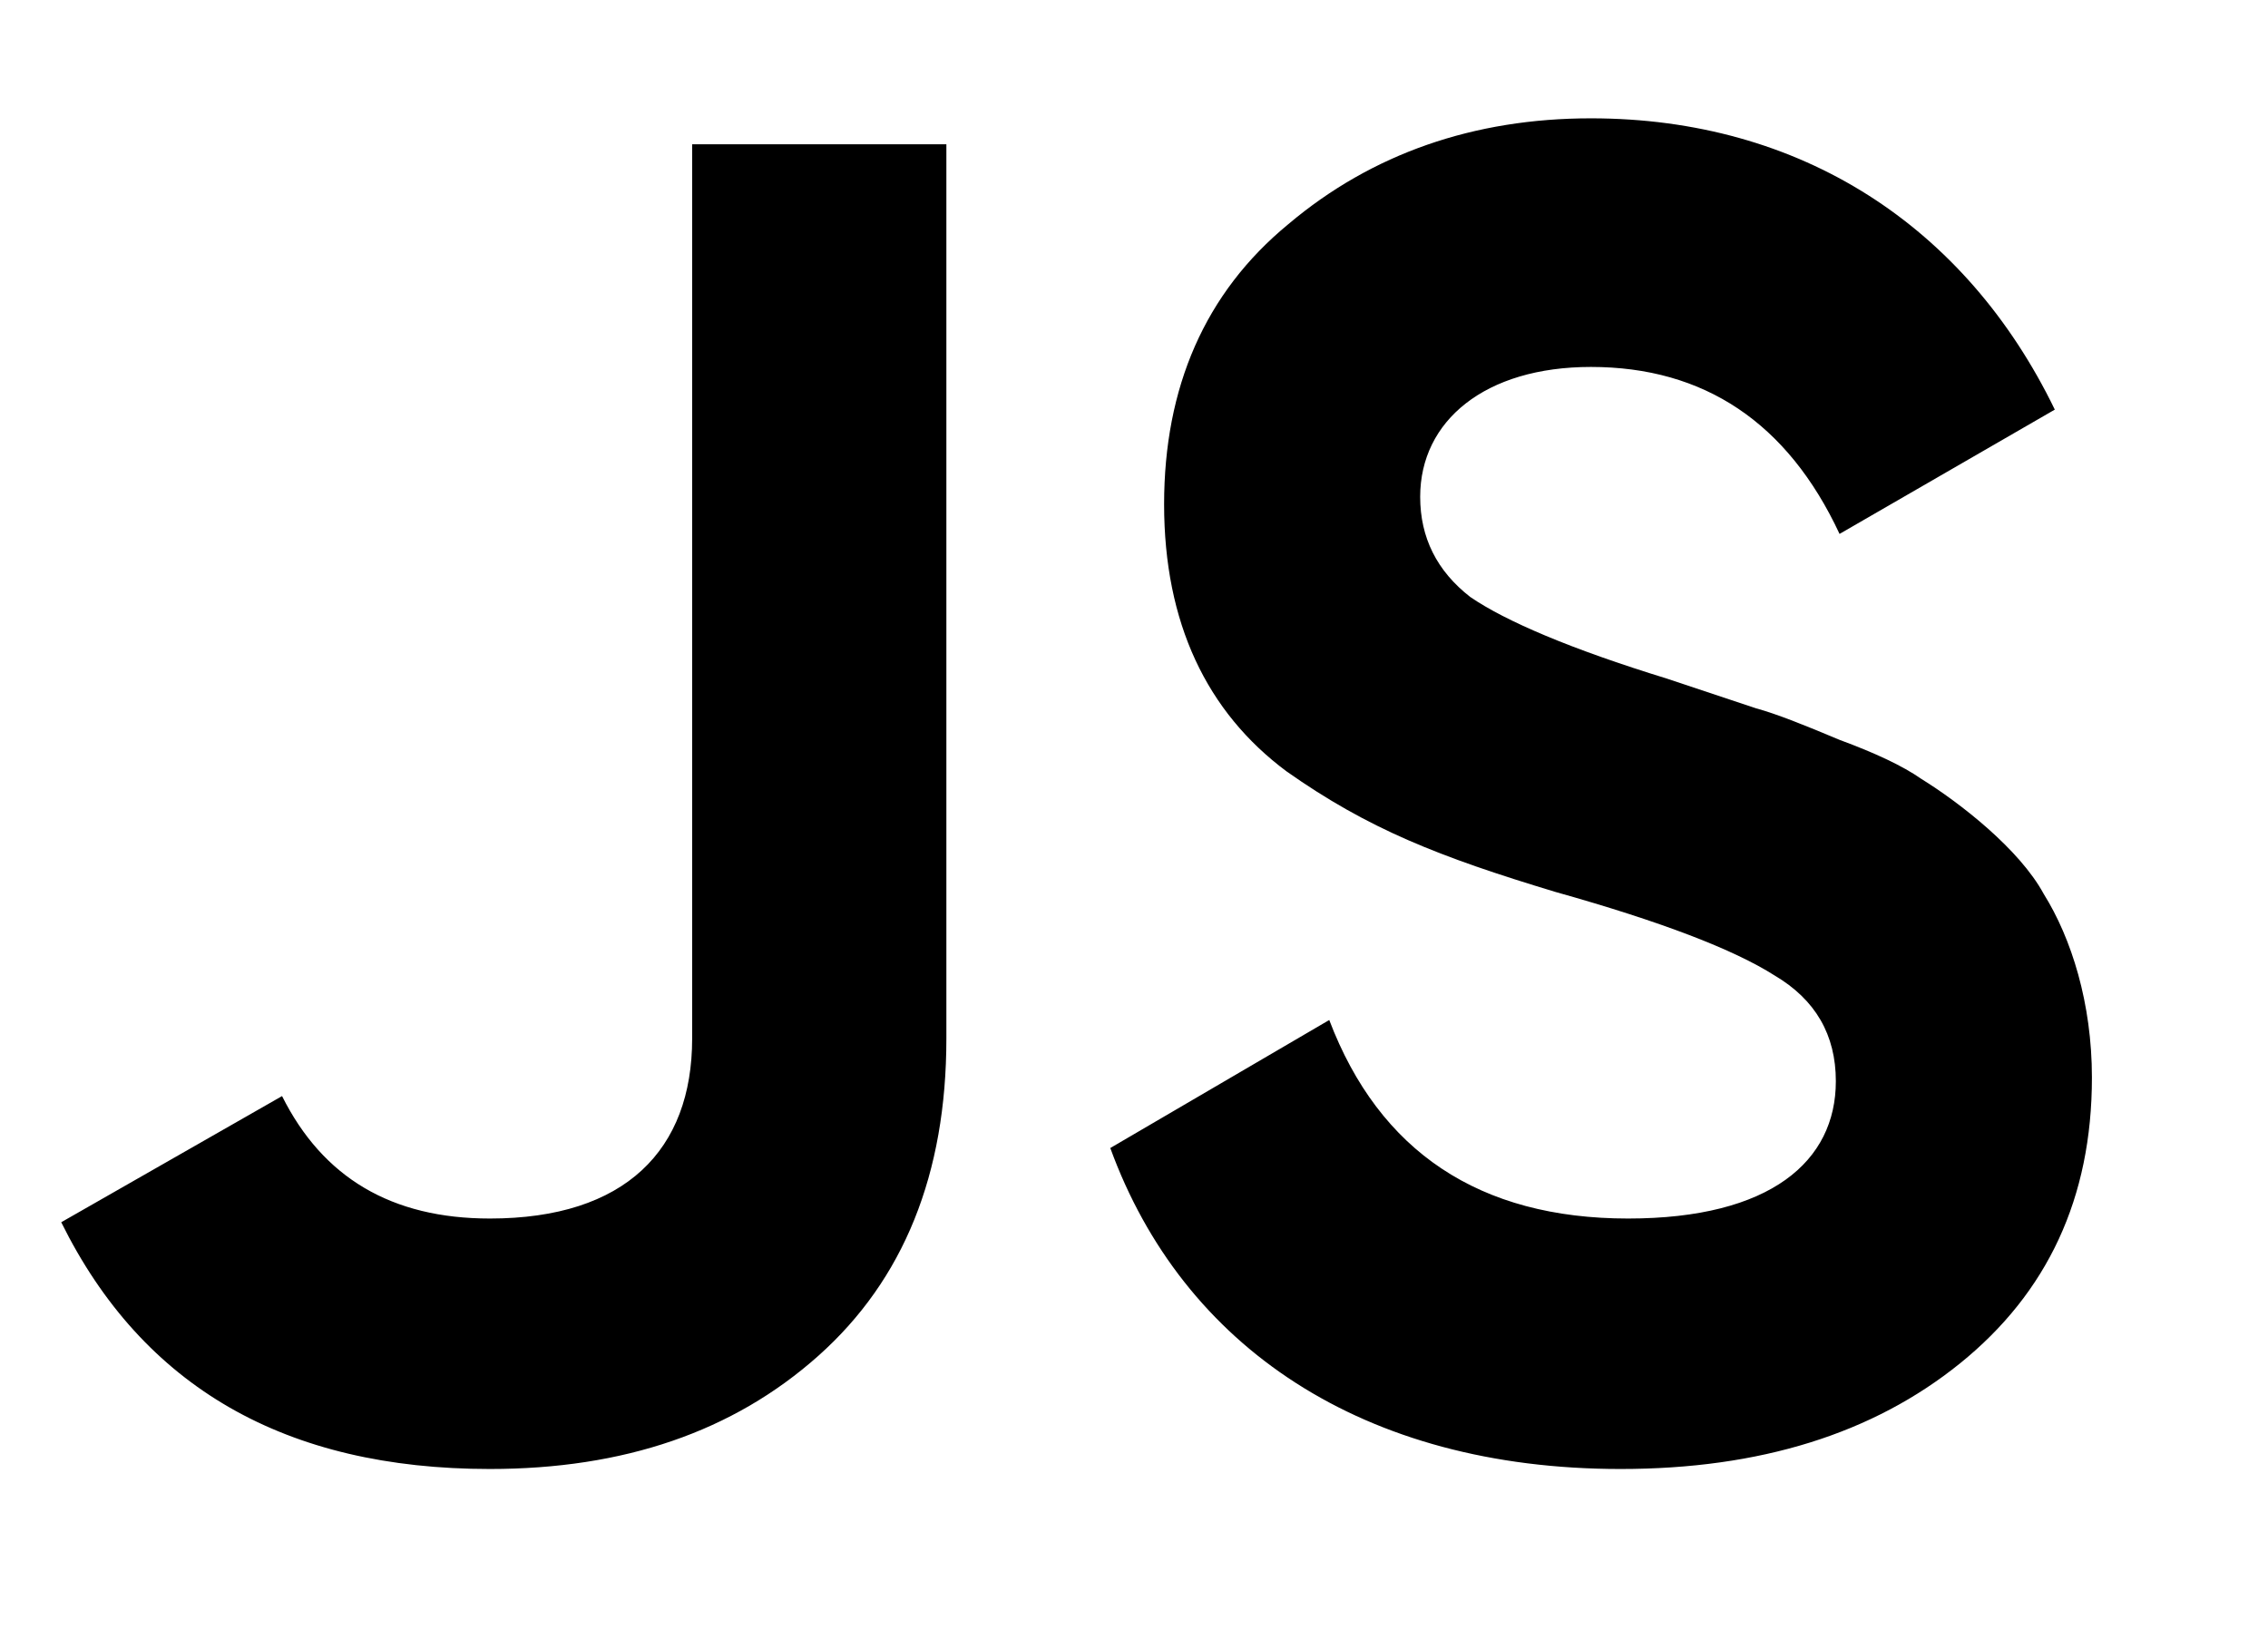 <svg width="11" height="8" viewBox="0 0 11 8" fill="none" xmlns="http://www.w3.org/2000/svg">
<path d="M2.376 7.126C3.024 7.126 3.555 6.946 3.969 6.577C4.383 6.208 4.59 5.695 4.59 5.038V0.7H3.357V5.038C3.357 5.578 3.033 5.911 2.376 5.911C1.899 5.911 1.566 5.713 1.368 5.317L0.297 5.929C0.693 6.73 1.386 7.126 2.376 7.126ZM7.86 7.126C8.535 7.126 9.084 6.955 9.507 6.613C9.93 6.271 10.146 5.812 10.146 5.227C10.146 4.867 10.047 4.552 9.912 4.336C9.795 4.12 9.507 3.895 9.318 3.778C9.228 3.715 9.093 3.652 8.922 3.589C8.751 3.517 8.616 3.463 8.517 3.436L8.085 3.292C7.617 3.148 7.302 3.013 7.131 2.896C6.969 2.77 6.888 2.608 6.888 2.41C6.888 2.041 7.203 1.78 7.716 1.78C8.265 1.78 8.67 2.05 8.922 2.59L9.966 1.987C9.534 1.096 8.733 0.574 7.716 0.574C7.149 0.574 6.654 0.745 6.249 1.087C5.844 1.42 5.646 1.879 5.646 2.446C5.646 3.022 5.853 3.454 6.24 3.742C6.636 4.021 6.978 4.156 7.545 4.327C8.058 4.471 8.409 4.606 8.607 4.732C8.805 4.849 8.904 5.02 8.904 5.245C8.904 5.632 8.589 5.911 7.896 5.911C7.176 5.911 6.69 5.587 6.447 4.948L5.385 5.569C5.736 6.532 6.609 7.126 7.86 7.126Z" fill="black"/>
</svg>
